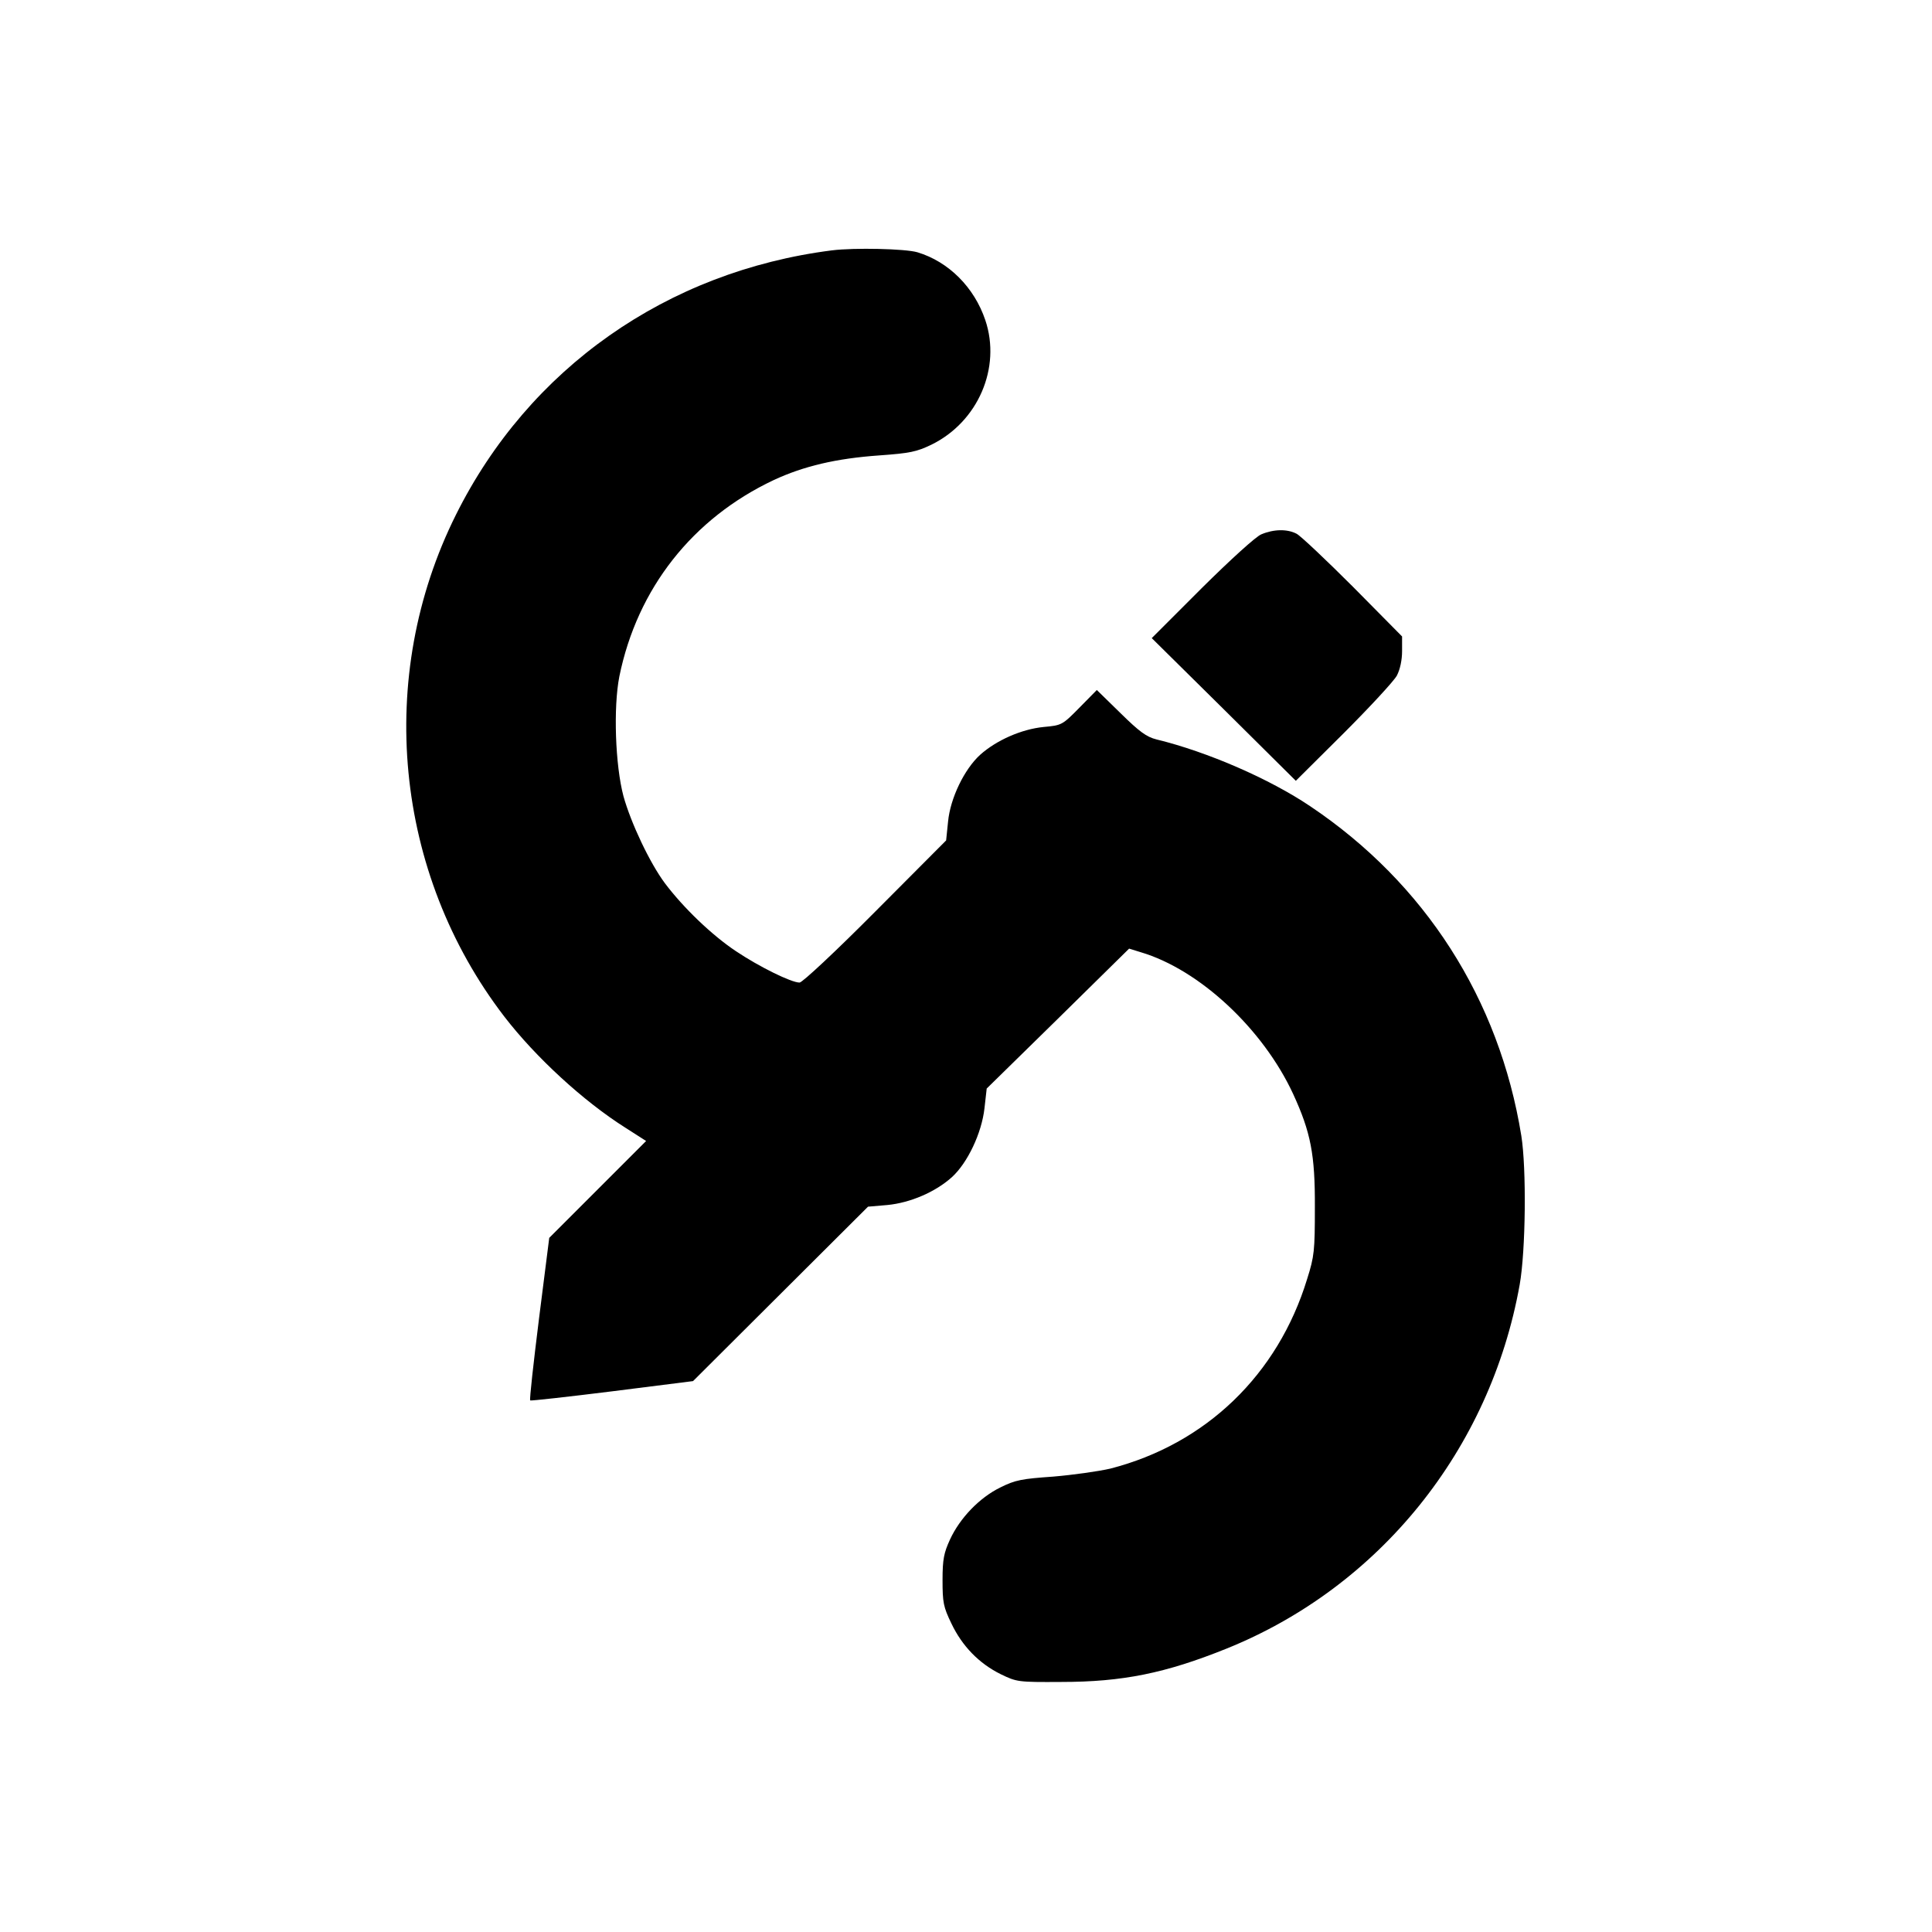 <?xml version="1.0" standalone="no"?>
<!DOCTYPE svg PUBLIC "-//W3C//DTD SVG 20010904//EN"
 "http://www.w3.org/TR/2001/REC-SVG-20010904/DTD/svg10.dtd">
<svg version="1.0" xmlns="http://www.w3.org/2000/svg"
 width="700pt" height="700pt" viewBox="0 0 700 700"
 preserveAspectRatio="xMidYMid meet">
<g transform="translate(0,700) scale(0.1,-0.1)"
fill="#000000" stroke="none">
<path d="M3015 6093 c-599 -76 -1099 -428 -1363 -958 -293 -587 -224 -1298
175 -1818 114 -148 287 -307 439 -403 l75 -48 -175 -175 -176 -176 -37 -292
c-20 -161 -35 -294 -32 -297 2 -2 136 13 297 33 l293 37 317 316 317 316 70 6
c83 8 174 47 234 101 57 52 108 160 118 250 l8 71 258 253 258 254 42 -13
c213 -63 443 -278 552 -513 64 -139 80 -220 79 -412 0 -156 -2 -177 -28 -259
-106 -347 -367 -598 -713 -687 -43 -10 -136 -23 -207 -29 -113 -8 -137 -12
-191 -39 -76 -37 -147 -111 -183 -189 -22 -48 -27 -71 -27 -147 0 -81 3 -97
32 -157 39 -82 100 -145 179 -184 58 -28 62 -29 219 -28 223 0 378 32 597 120
555 223 957 721 1064 1319 22 123 25 421 6 540 -80 495 -349 915 -765 1194
-147 99 -372 197 -557 242 -36 9 -62 28 -130 95 l-86 84 -63 -64 c-62 -63 -64
-64 -130 -70 -80 -8 -171 -48 -230 -101 -57 -52 -108 -157 -116 -242 l-7 -68
-256 -257 c-144 -145 -265 -258 -275 -258 -30 0 -146 57 -231 114 -87 58 -190
157 -257 246 -55 74 -123 218 -150 315 -30 113 -37 322 -15 434 65 319 265
573 560 712 108 50 225 78 382 89 111 8 135 13 189 39 169 83 253 279 195 451
-40 119 -133 212 -246 246 -44 13 -229 17 -309 7z"/>
<path d="M4570 5064 c-20 -8 -112 -92 -216 -195 l-181 -181 261 -258 261 -259
173 172 c95 95 182 189 193 209 12 23 19 57 19 89 l0 53 -177 179 c-98 98
-190 185 -205 193 -34 18 -83 17 -128 -2z"/>
</g>
</svg>
